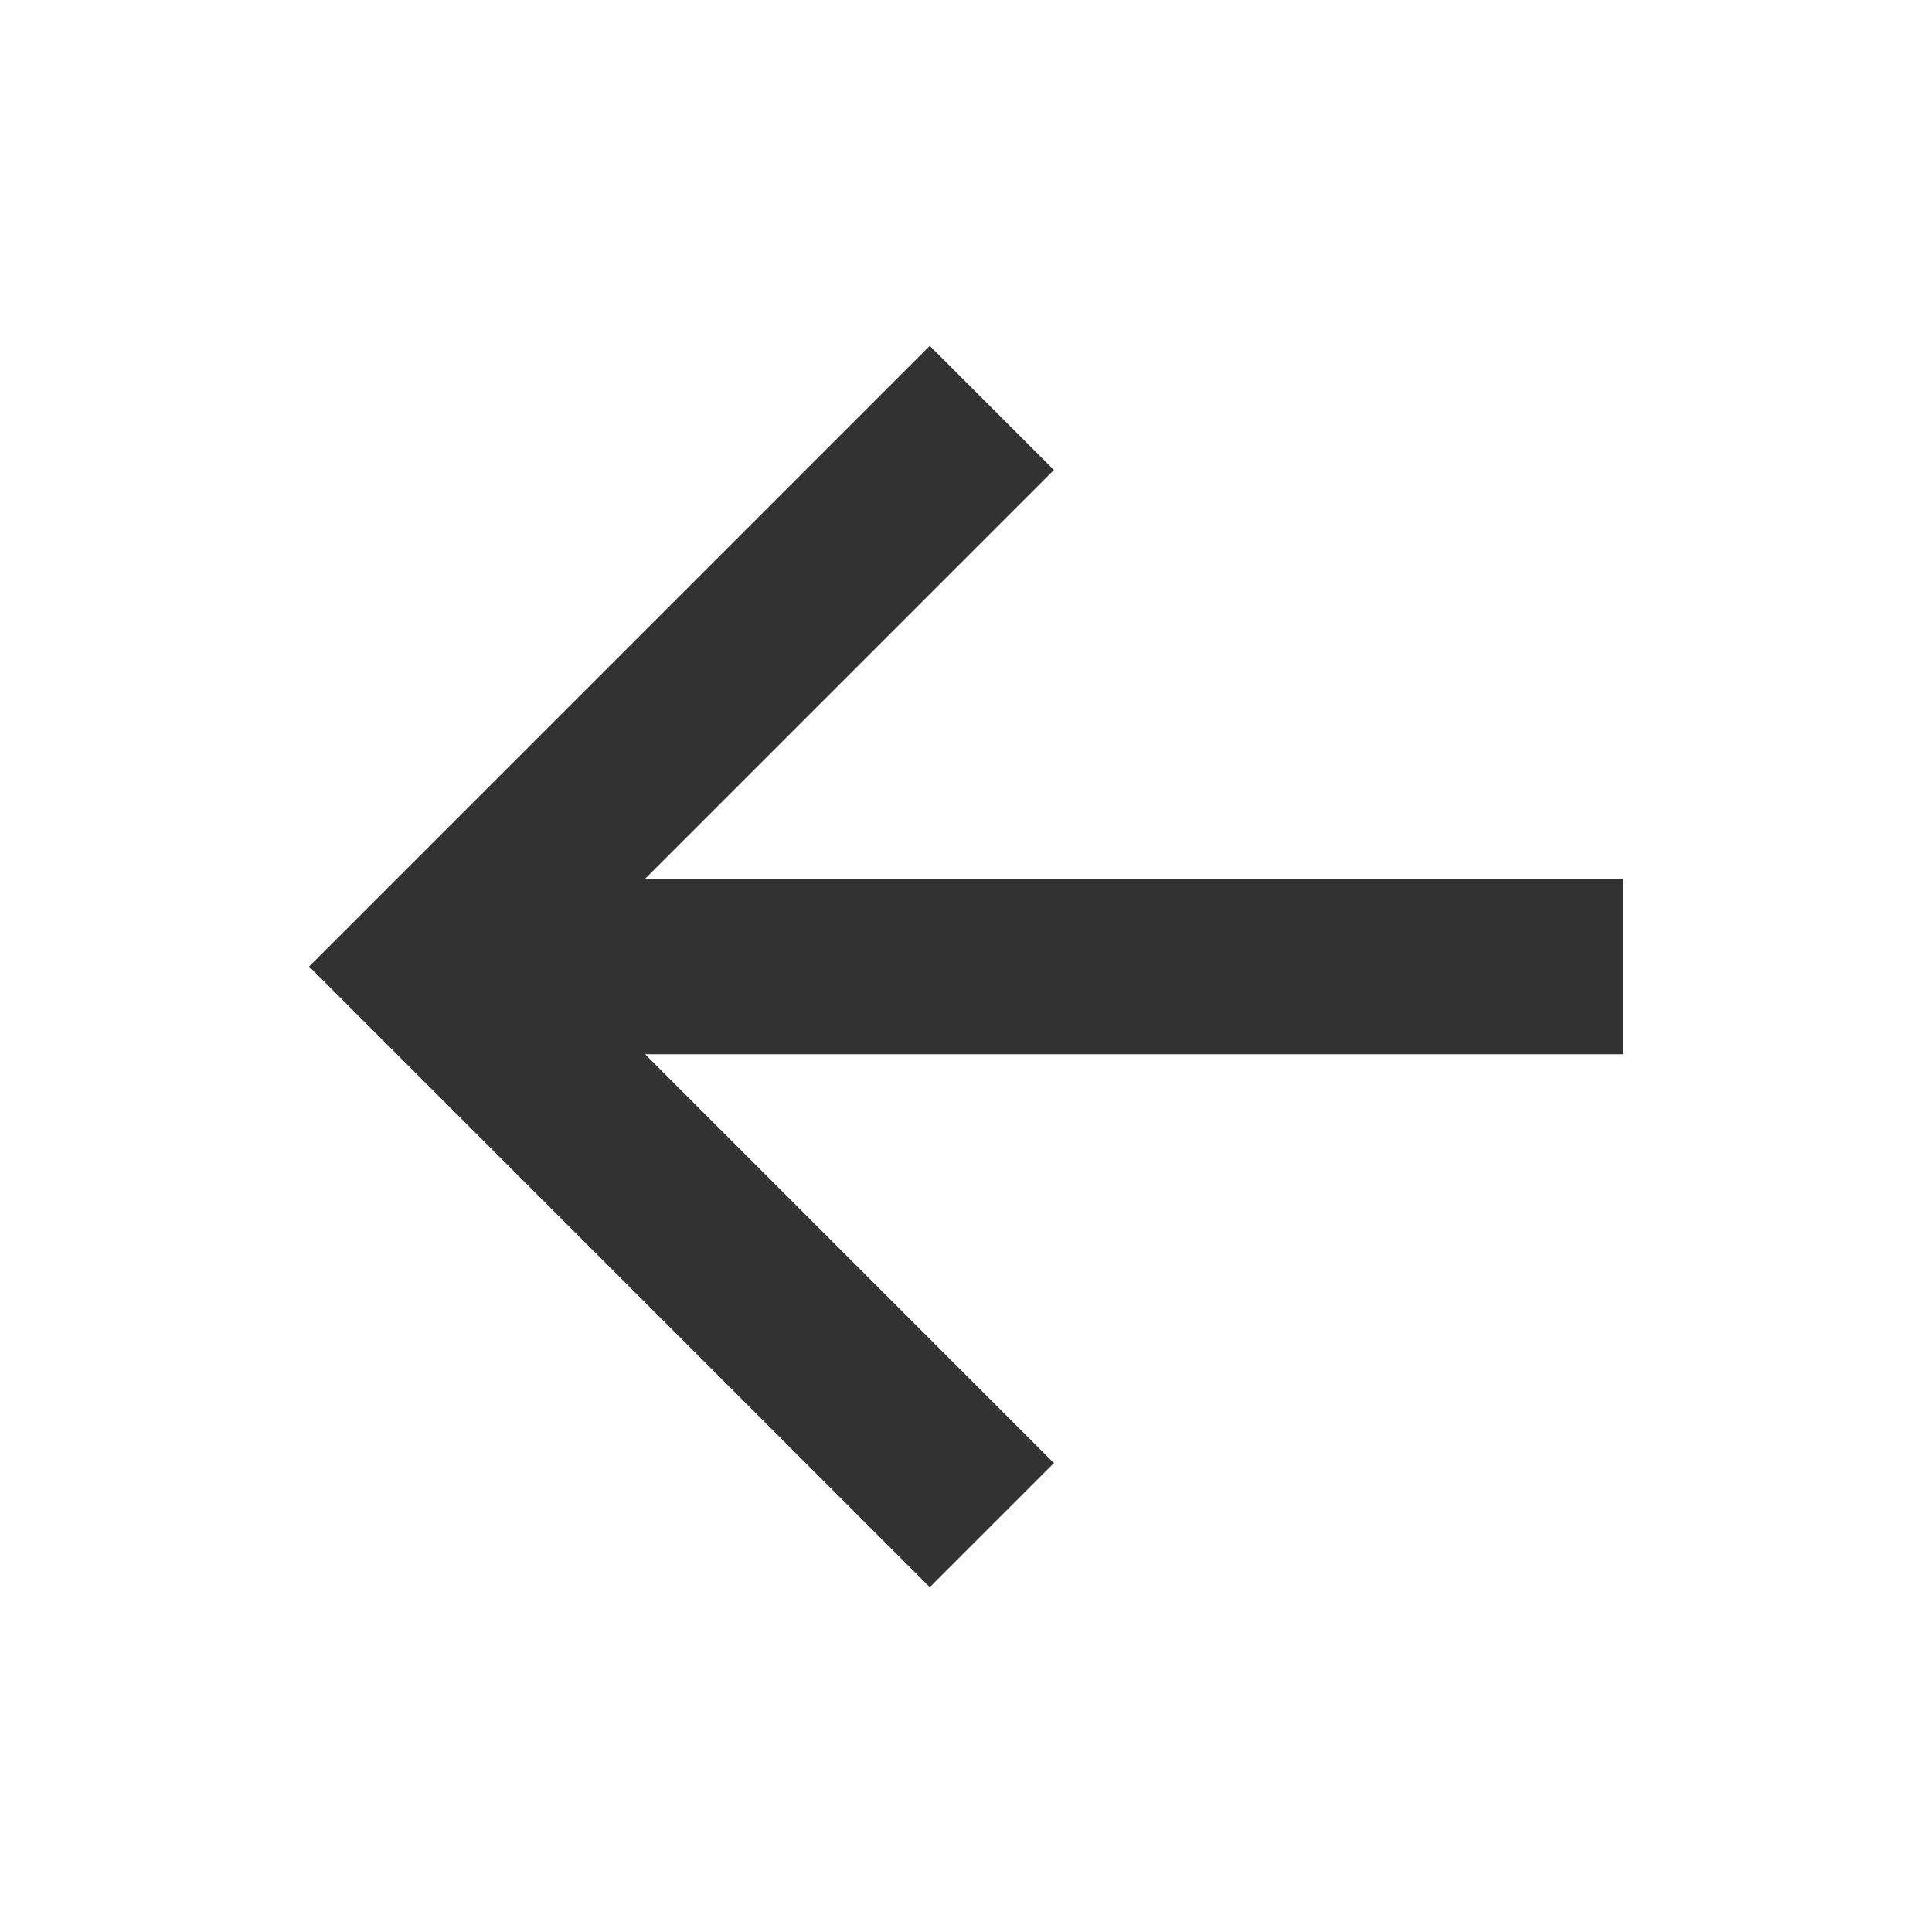 <?xml version="1.0" encoding="utf-8"?><svg xml:space="preserve" viewBox="0 0 100 100" y="0" x="0" xmlns="http://www.w3.org/2000/svg" id="Layer_1" version="1.1" width="100px" height="100px" xmlns:xlink="http://www.w3.org/1999/xlink" style="width:100%;height:100%;background-size:initial;background-repeat-y:initial;background-repeat-x:initial;background-position-y:initial;background-position-x:initial;background-origin:initial;background-color:initial;background-clip:initial;background-attachment:initial;animation-play-state:paused" ><g class="ldl-scale" style="transform-origin:50% 50%;transform:rotate(0deg) scale(0.8, 0.8);animation-play-state:paused" ><path d="M47.657 9.879L7.5 50.035l40.157 40.157 8.031-8.031-26.446-26.447H92.5V44.356H29.242L55.688 17.91z" fill="#323232" id="XMLID_1285_" style="fill:rgb(50, 50, 50);animation-play-state:paused" ></path>
</g><!-- generated by https://loading.io/ --></svg>